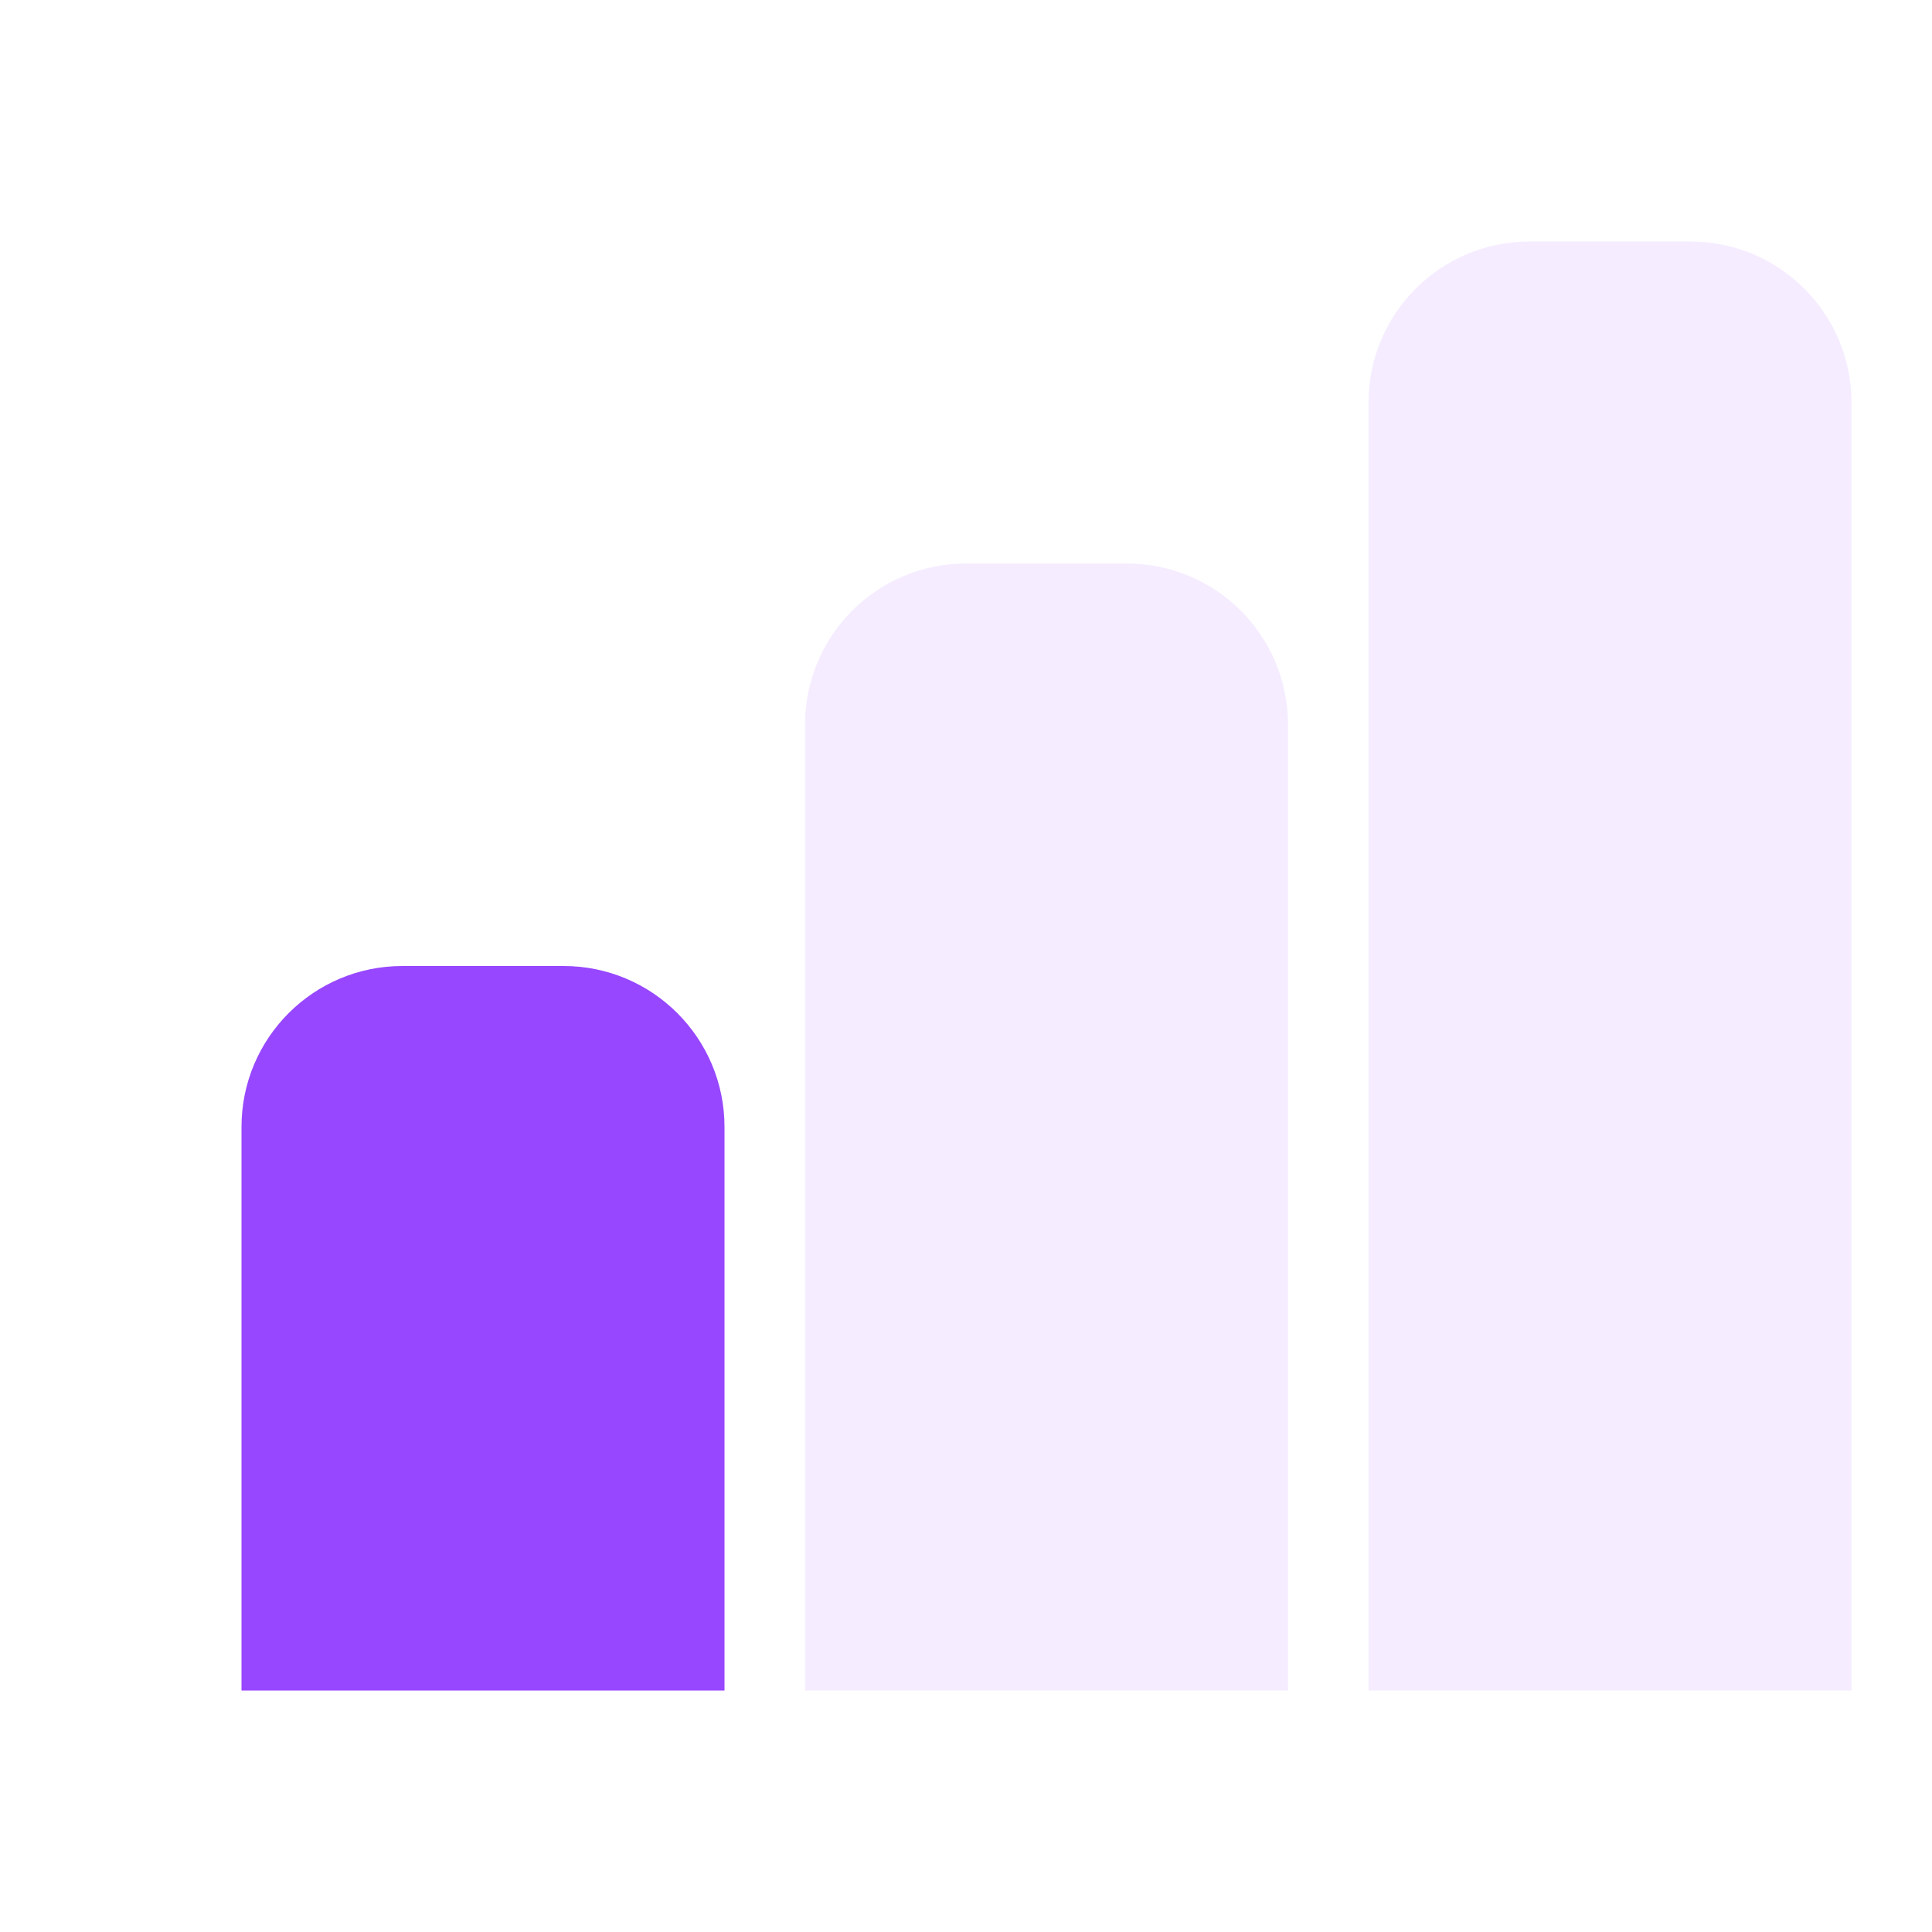 <svg width="24" height="24" viewBox="0 0 24 24" fill="none" xmlns="http://www.w3.org/2000/svg">
<path d="M3 14C3 12.895 3.895 12 5 12H7C8.105 12 9 12.895 9 14V21H3V14Z" fill="#9747FF"/>
<path opacity="0.1" d="M10 9C10 7.895 10.895 7 12 7H14C15.105 7 16 7.895 16 9V21H10V9Z" fill="#9747FF"/>
<path opacity="0.1" d="M17 5C17 3.895 17.895 3 19 3H21C22.105 3 23 3.895 23 5V21H17V5Z" fill="#9747FF"/>
</svg>
